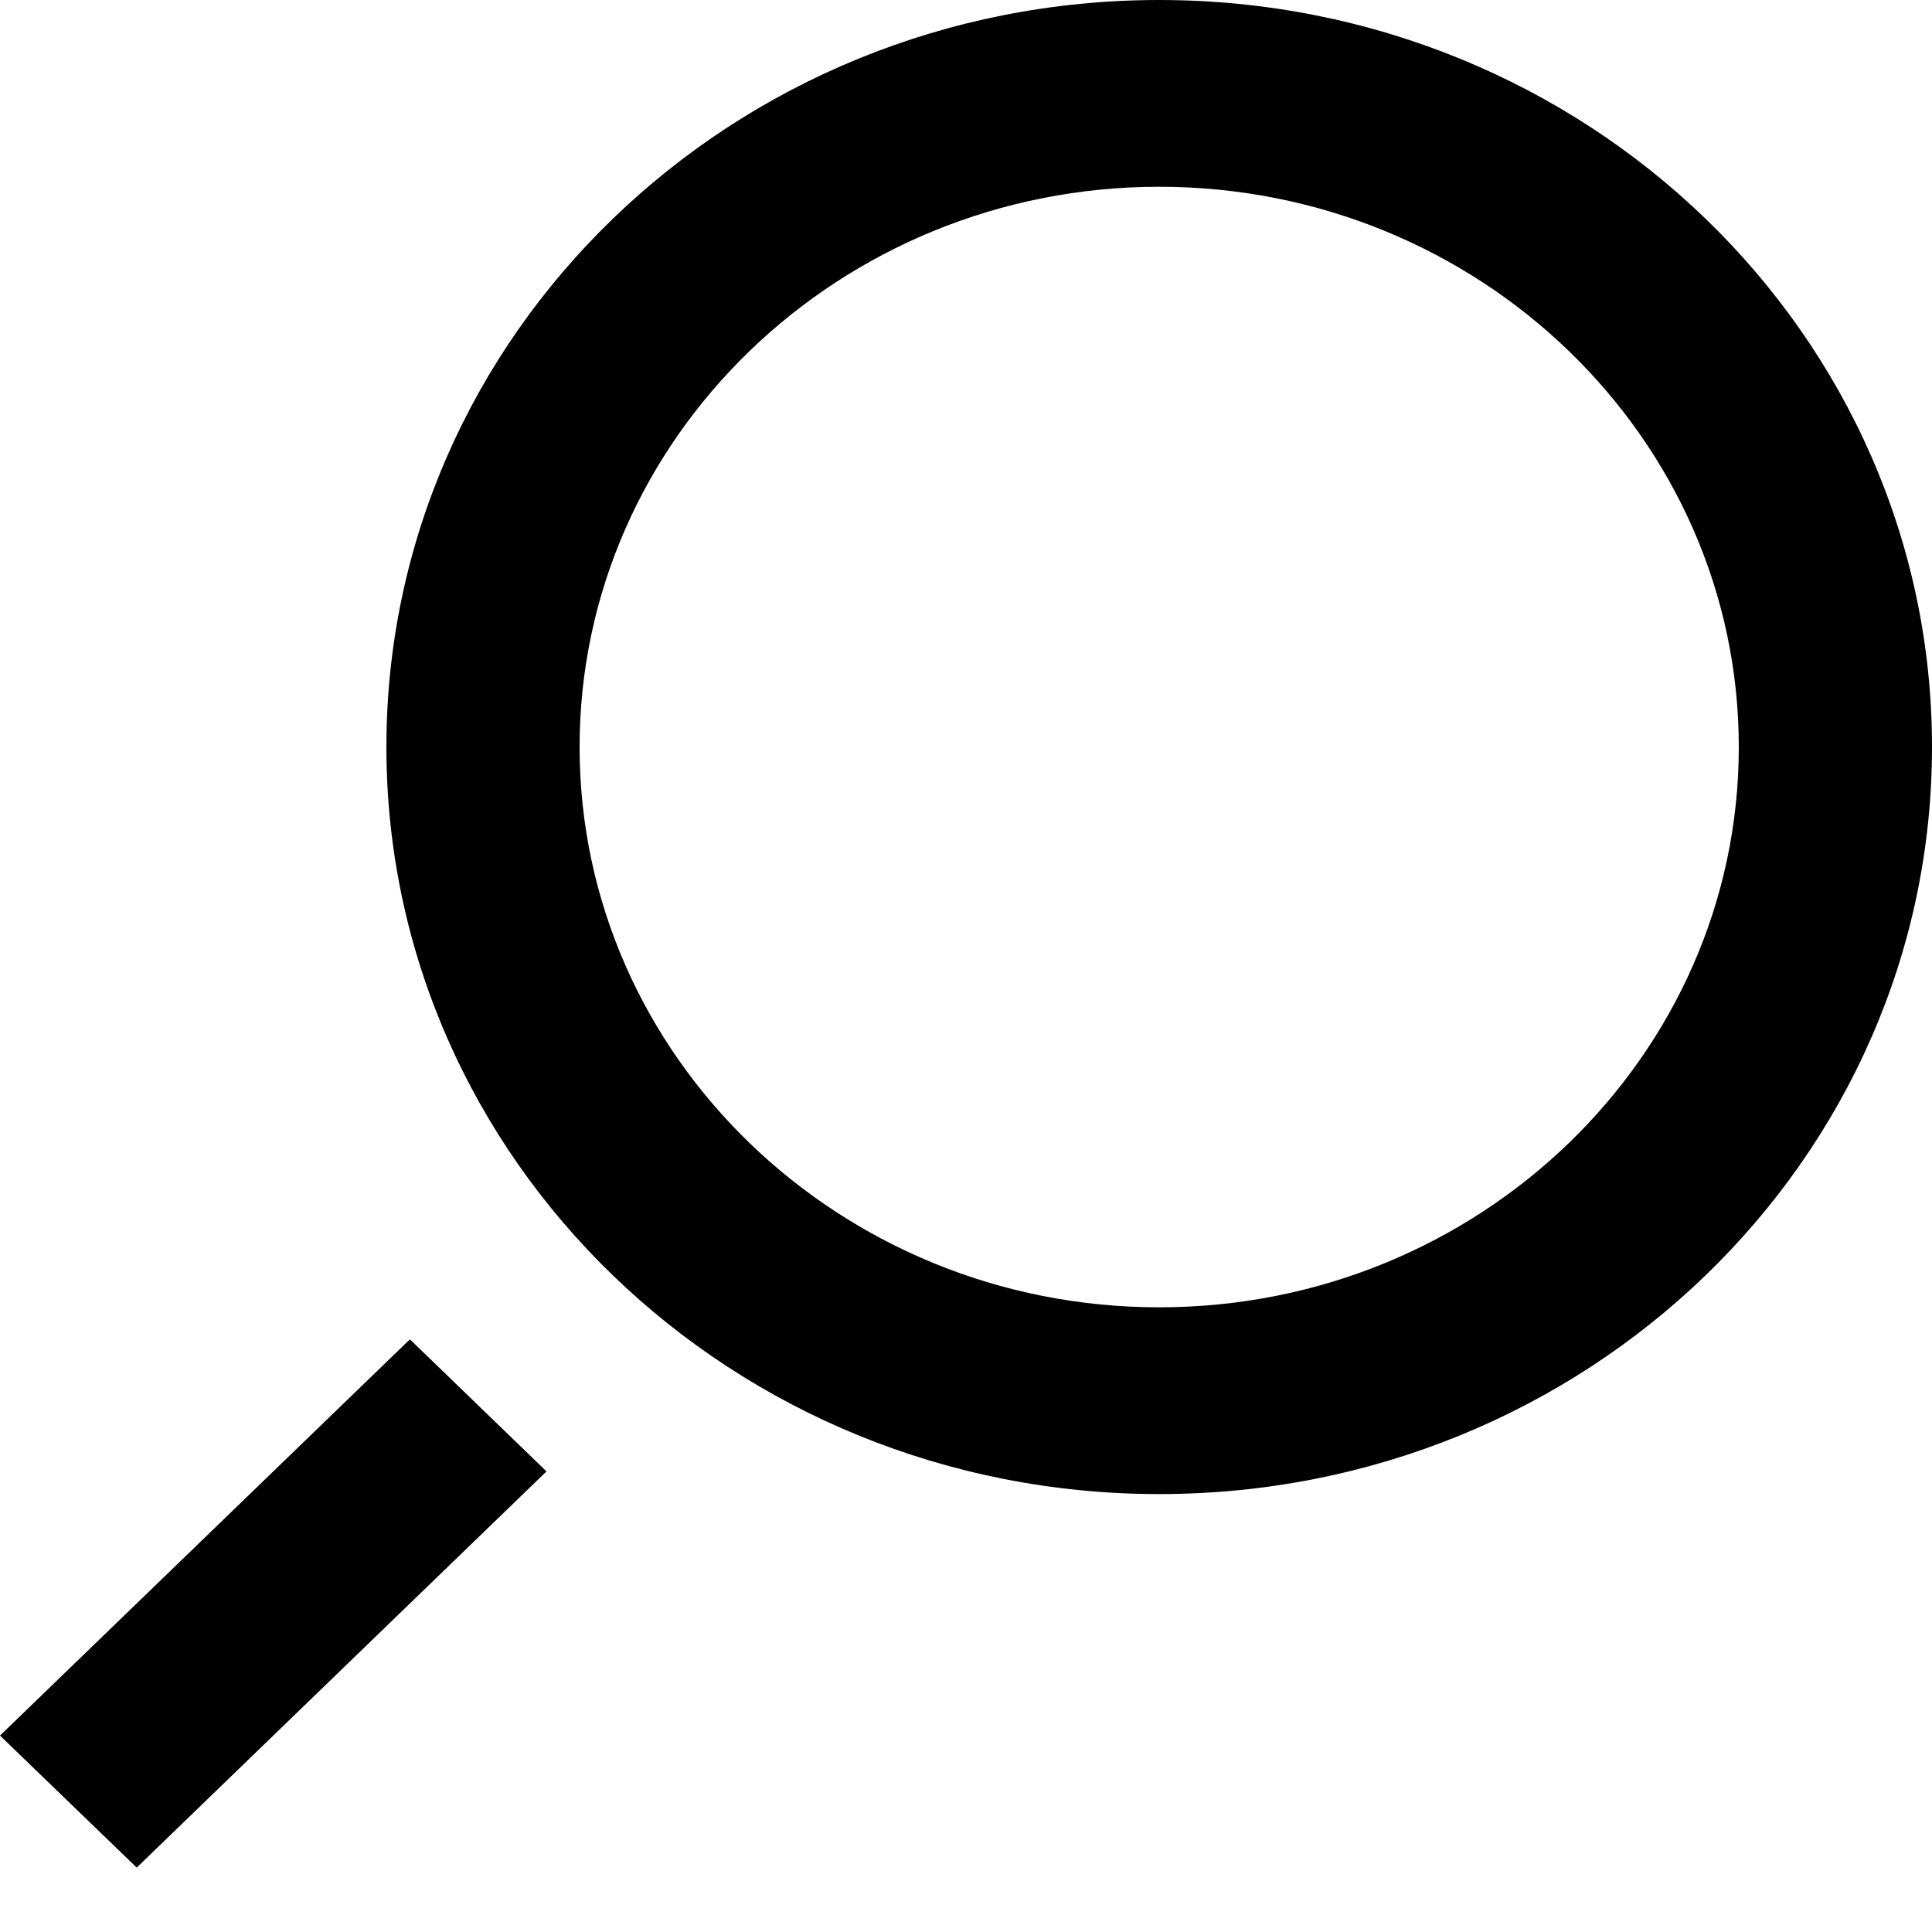 <svg width="30" height="30" viewBox="0 0 30 30" fill="none" xmlns="http://www.w3.org/2000/svg">
<g clip-path="url(#clip0_2450_850)">
<path fill-rule="evenodd" clip-rule="evenodd" d="M6.365 20.797L8.486 22.848L2.123 29L0 26.95L6.365 20.797ZM18 20.3C13.038 20.3 9 16.397 9 11.6C9 6.802 13.038 2.9 18 2.9C22.963 2.9 27 6.802 27 11.6C27 16.397 22.963 20.3 18 20.3ZM18 0C11.373 0 6 5.194 6 11.6C6 18.006 11.373 23.2 18 23.2C24.628 23.2 30 18.006 30 11.6C30 5.194 24.628 0 18 0Z" fill="black"/>
</g>
<defs>
<clipPath id="clip0_2450_850">
<rect width="30" height="30" fill="white"/>
</clipPath>
</defs>
</svg>

